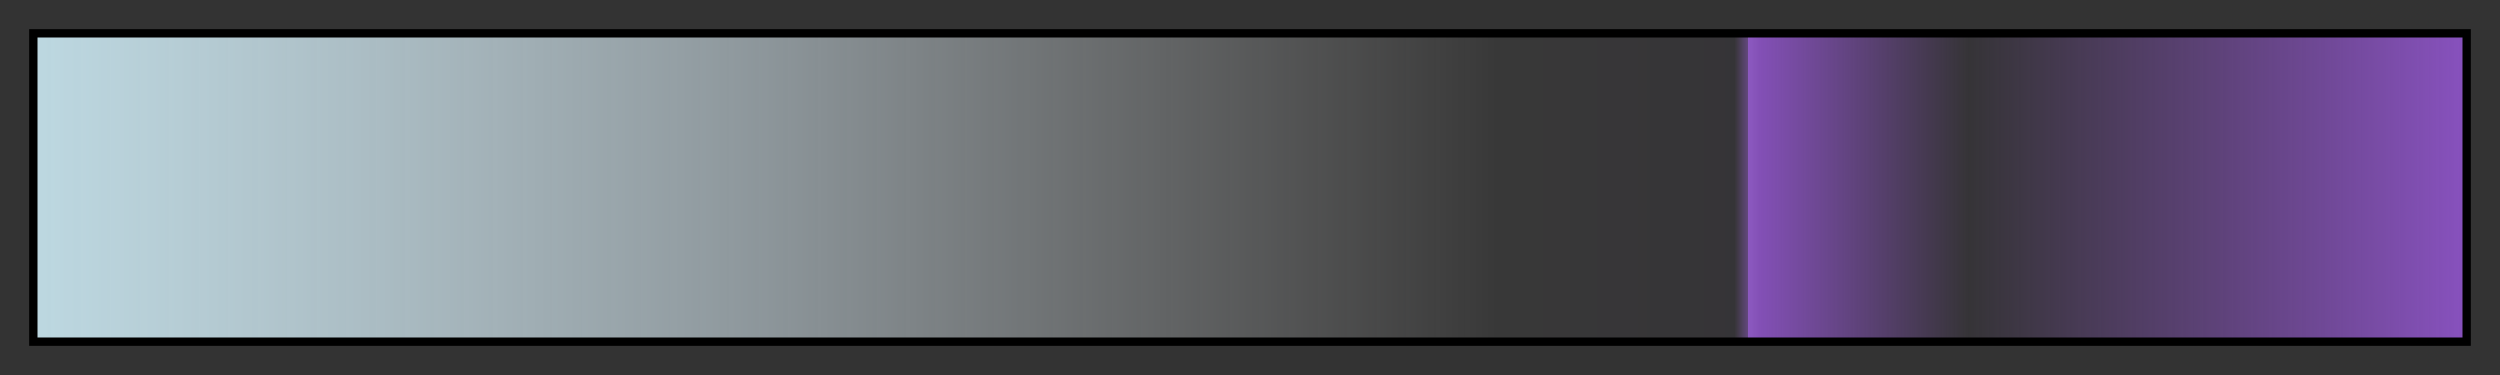 <?xml version="1.0" encoding="UTF-8"?>
<svg xmlns="http://www.w3.org/2000/svg" version="1.1" width="300px" height="45px" viewBox="0 0 300 45">
  <rect x="0" y="0" width="300" height="45" fill="#333333" stroke="none"/>
  <g>
    <defs>
      <linearGradient id="koblenz-05" gradientUnits="objectBoundingBox" spreadMethod="pad" x1="0%" x2="100%" y1="0%" y2="0%">
        <stop offset="0.00%" stop-color="rgb(189, 216, 225)" stop-opacity="1"/>
        <stop offset="0.56%" stop-color="rgb(189, 216, 225)" stop-opacity="0.991"/>
        <stop offset="30.30%" stop-color="rgb(225, 243, 252)" stop-opacity="0.511"/>
        <stop offset="59.79%" stop-color="rgb(252, 252, 252)" stop-opacity="0.034"/>
        <stop offset="60.06%" stop-color="rgb(249, 247, 250)" stop-opacity="0.03"/>
        <stop offset="69.48%" stop-color="rgb(151, 105, 197)" stop-opacity="0.03"/>
        <stop offset="69.97%" stop-color="rgb(146, 97, 195)" stop-opacity="0.03"/>
        <stop offset="70.50%" stop-color="rgb(140, 89, 192)" stop-opacity="0.515"/>
        <stop offset="70.53%" stop-color="rgb(140, 89, 192)" stop-opacity="1"/>
        <stop offset="71.07%" stop-color="rgb(135, 81, 189)" stop-opacity="0.943"/>
        <stop offset="79.61%" stop-color="rgb(135, 81, 189)" stop-opacity="0.03"/>
        <stop offset="90.01%" stop-color="rgb(135, 81, 189)" stop-opacity="0.515"/>
        <stop offset="100.00%" stop-color="rgb(135, 81, 189)" stop-opacity="1"/>
      </linearGradient>
    </defs>
    <rect fill="url(#koblenz-05)" x="4" y="4" width="292" height="37" stroke="black" stroke-width="1"/>
  </g>
</svg>
